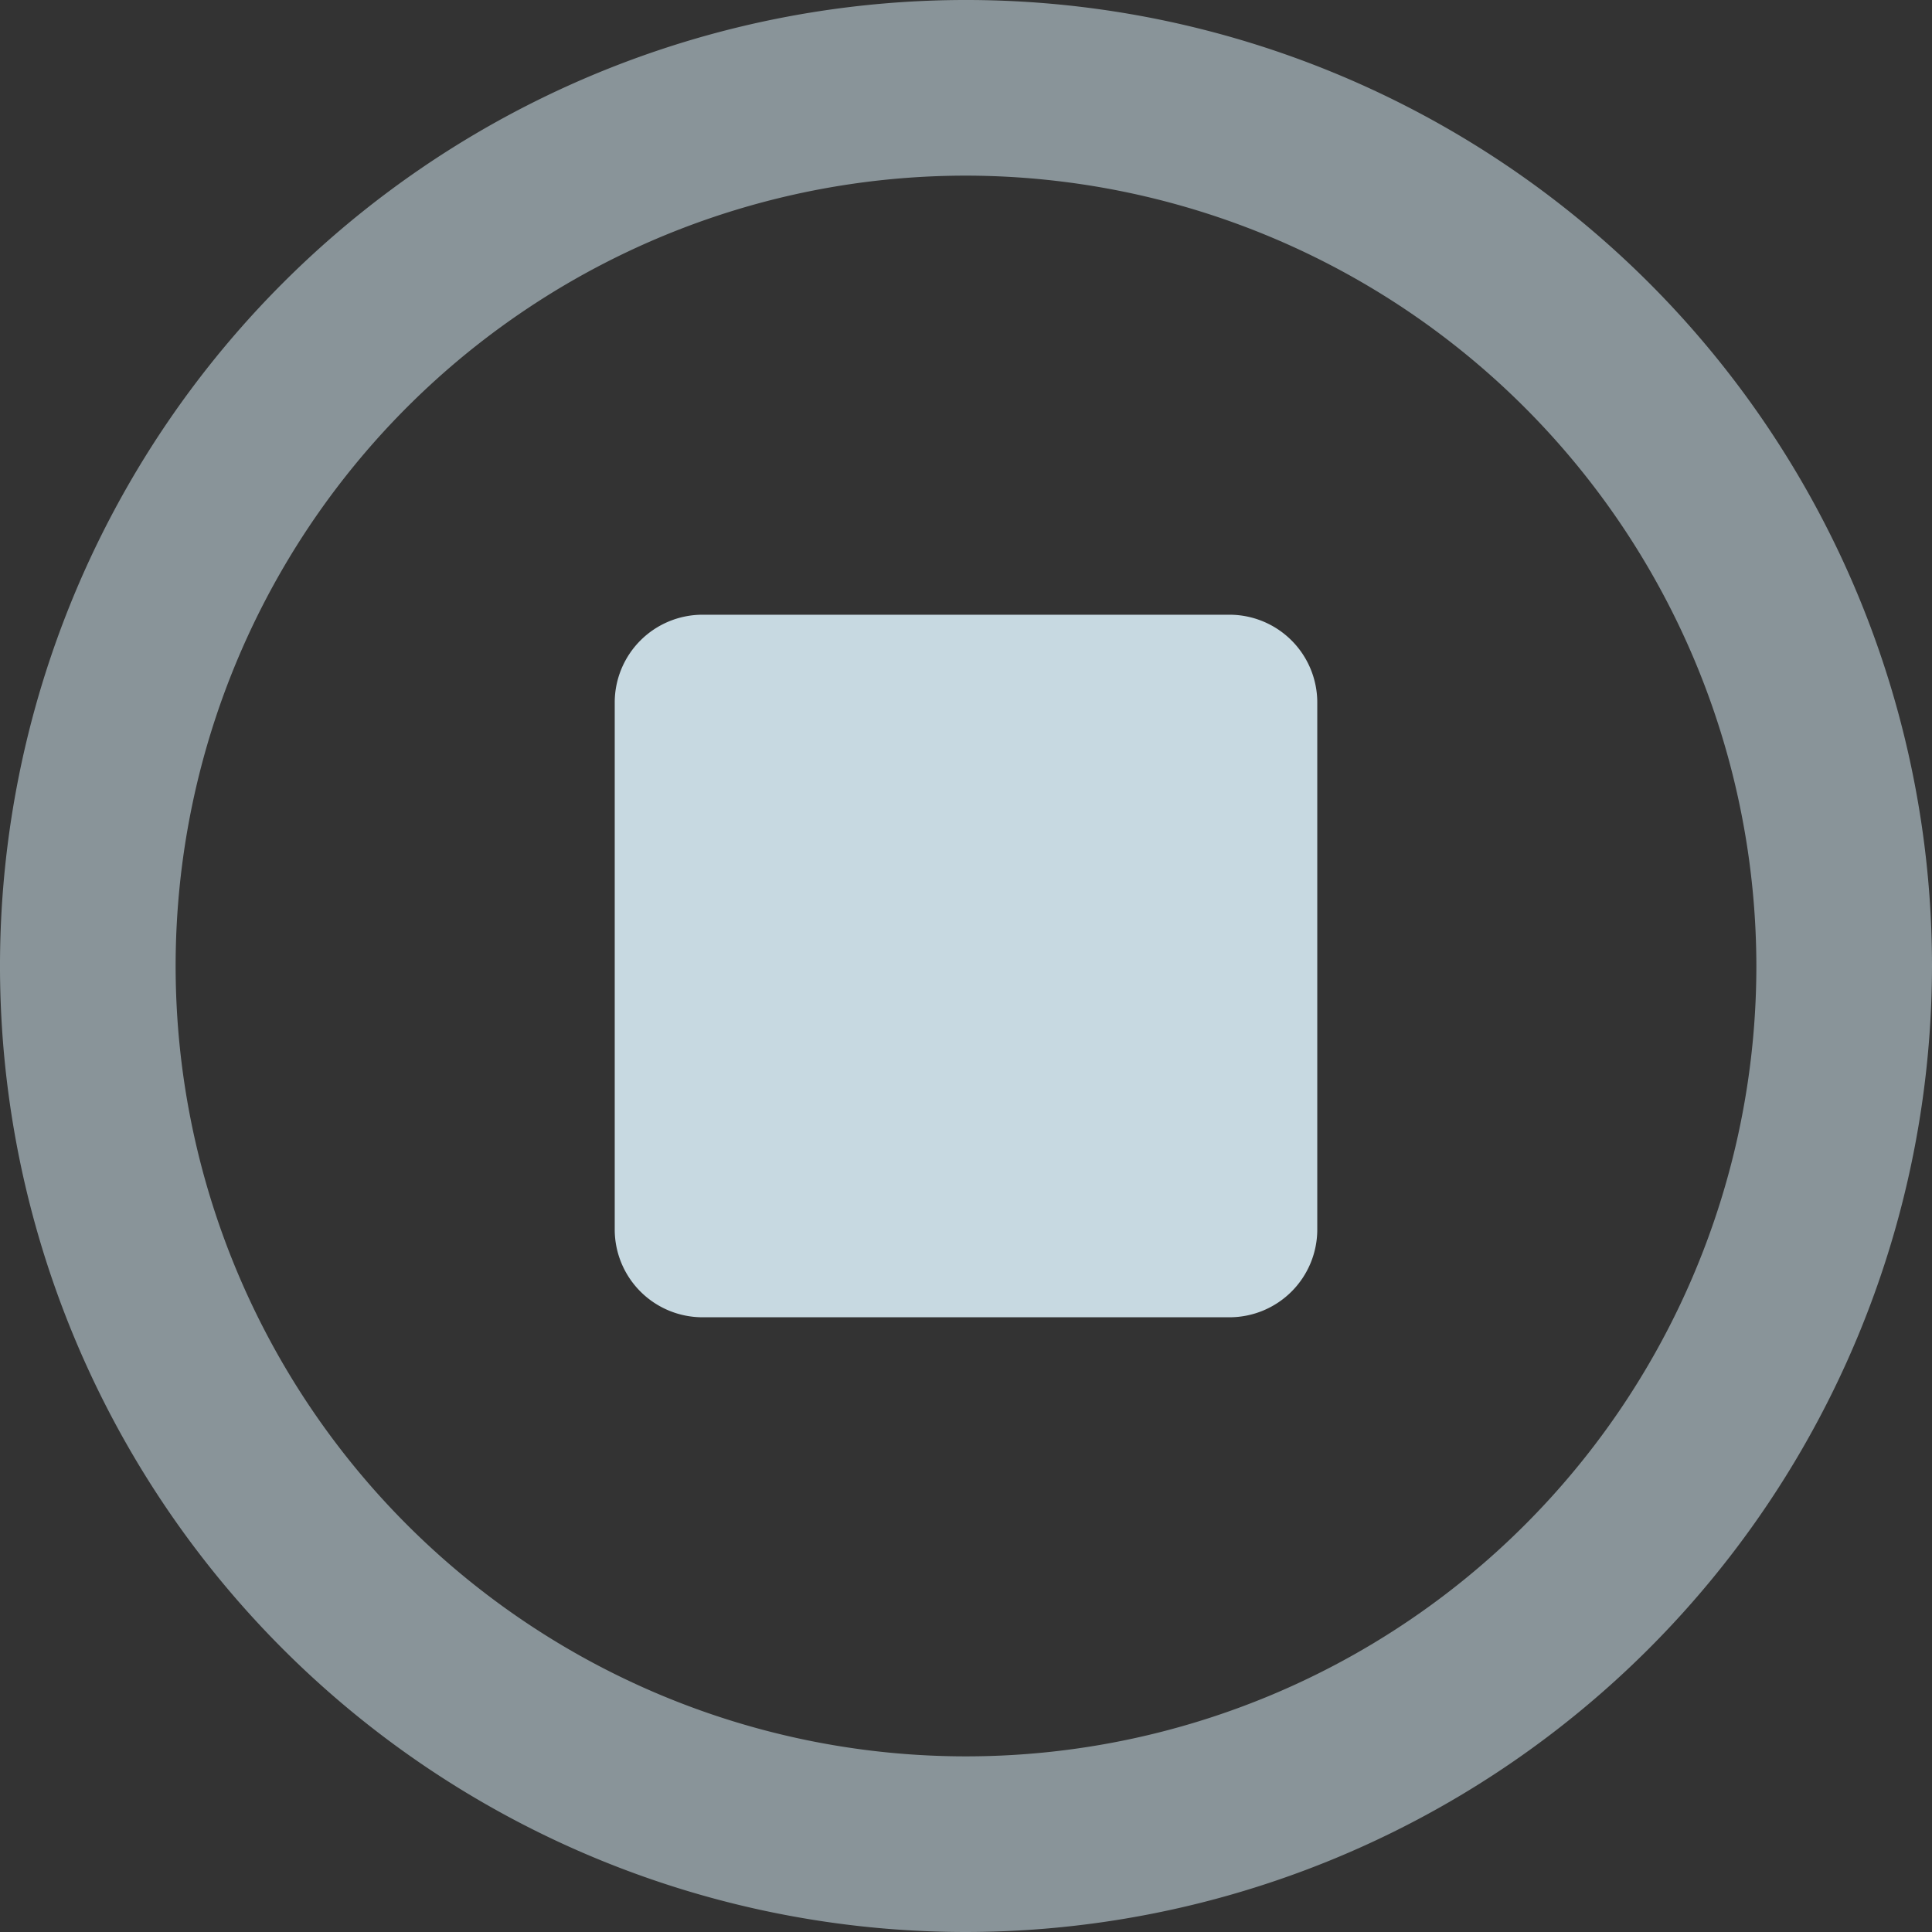 <svg xmlns="http://www.w3.org/2000/svg" width="22" height="22" viewBox="0 0 22 22"><rect x="0" y="0" width="22" height="22" fill="#333333" stroke="none"/><defs><style>.a,.c{fill:#e1f6ff;}.a{opacity:0.5;}.b{opacity:0.85;}</style></defs><path class="a" d="M11,22A11,11,0,1,1,22,11,11.012,11.012,0,0,1,11,22ZM11,2a9,9,0,1,0,9,9A9.01,9.01,0,0,0,11,2Z"/><g class="b"><path class="c" d="M14,15H8a1,1,0,0,1-1-1V8A1,1,0,0,1,8,7h6a1,1,0,0,1,1,1v6A1,1,0,0,1,14,15Z"/></g></svg>